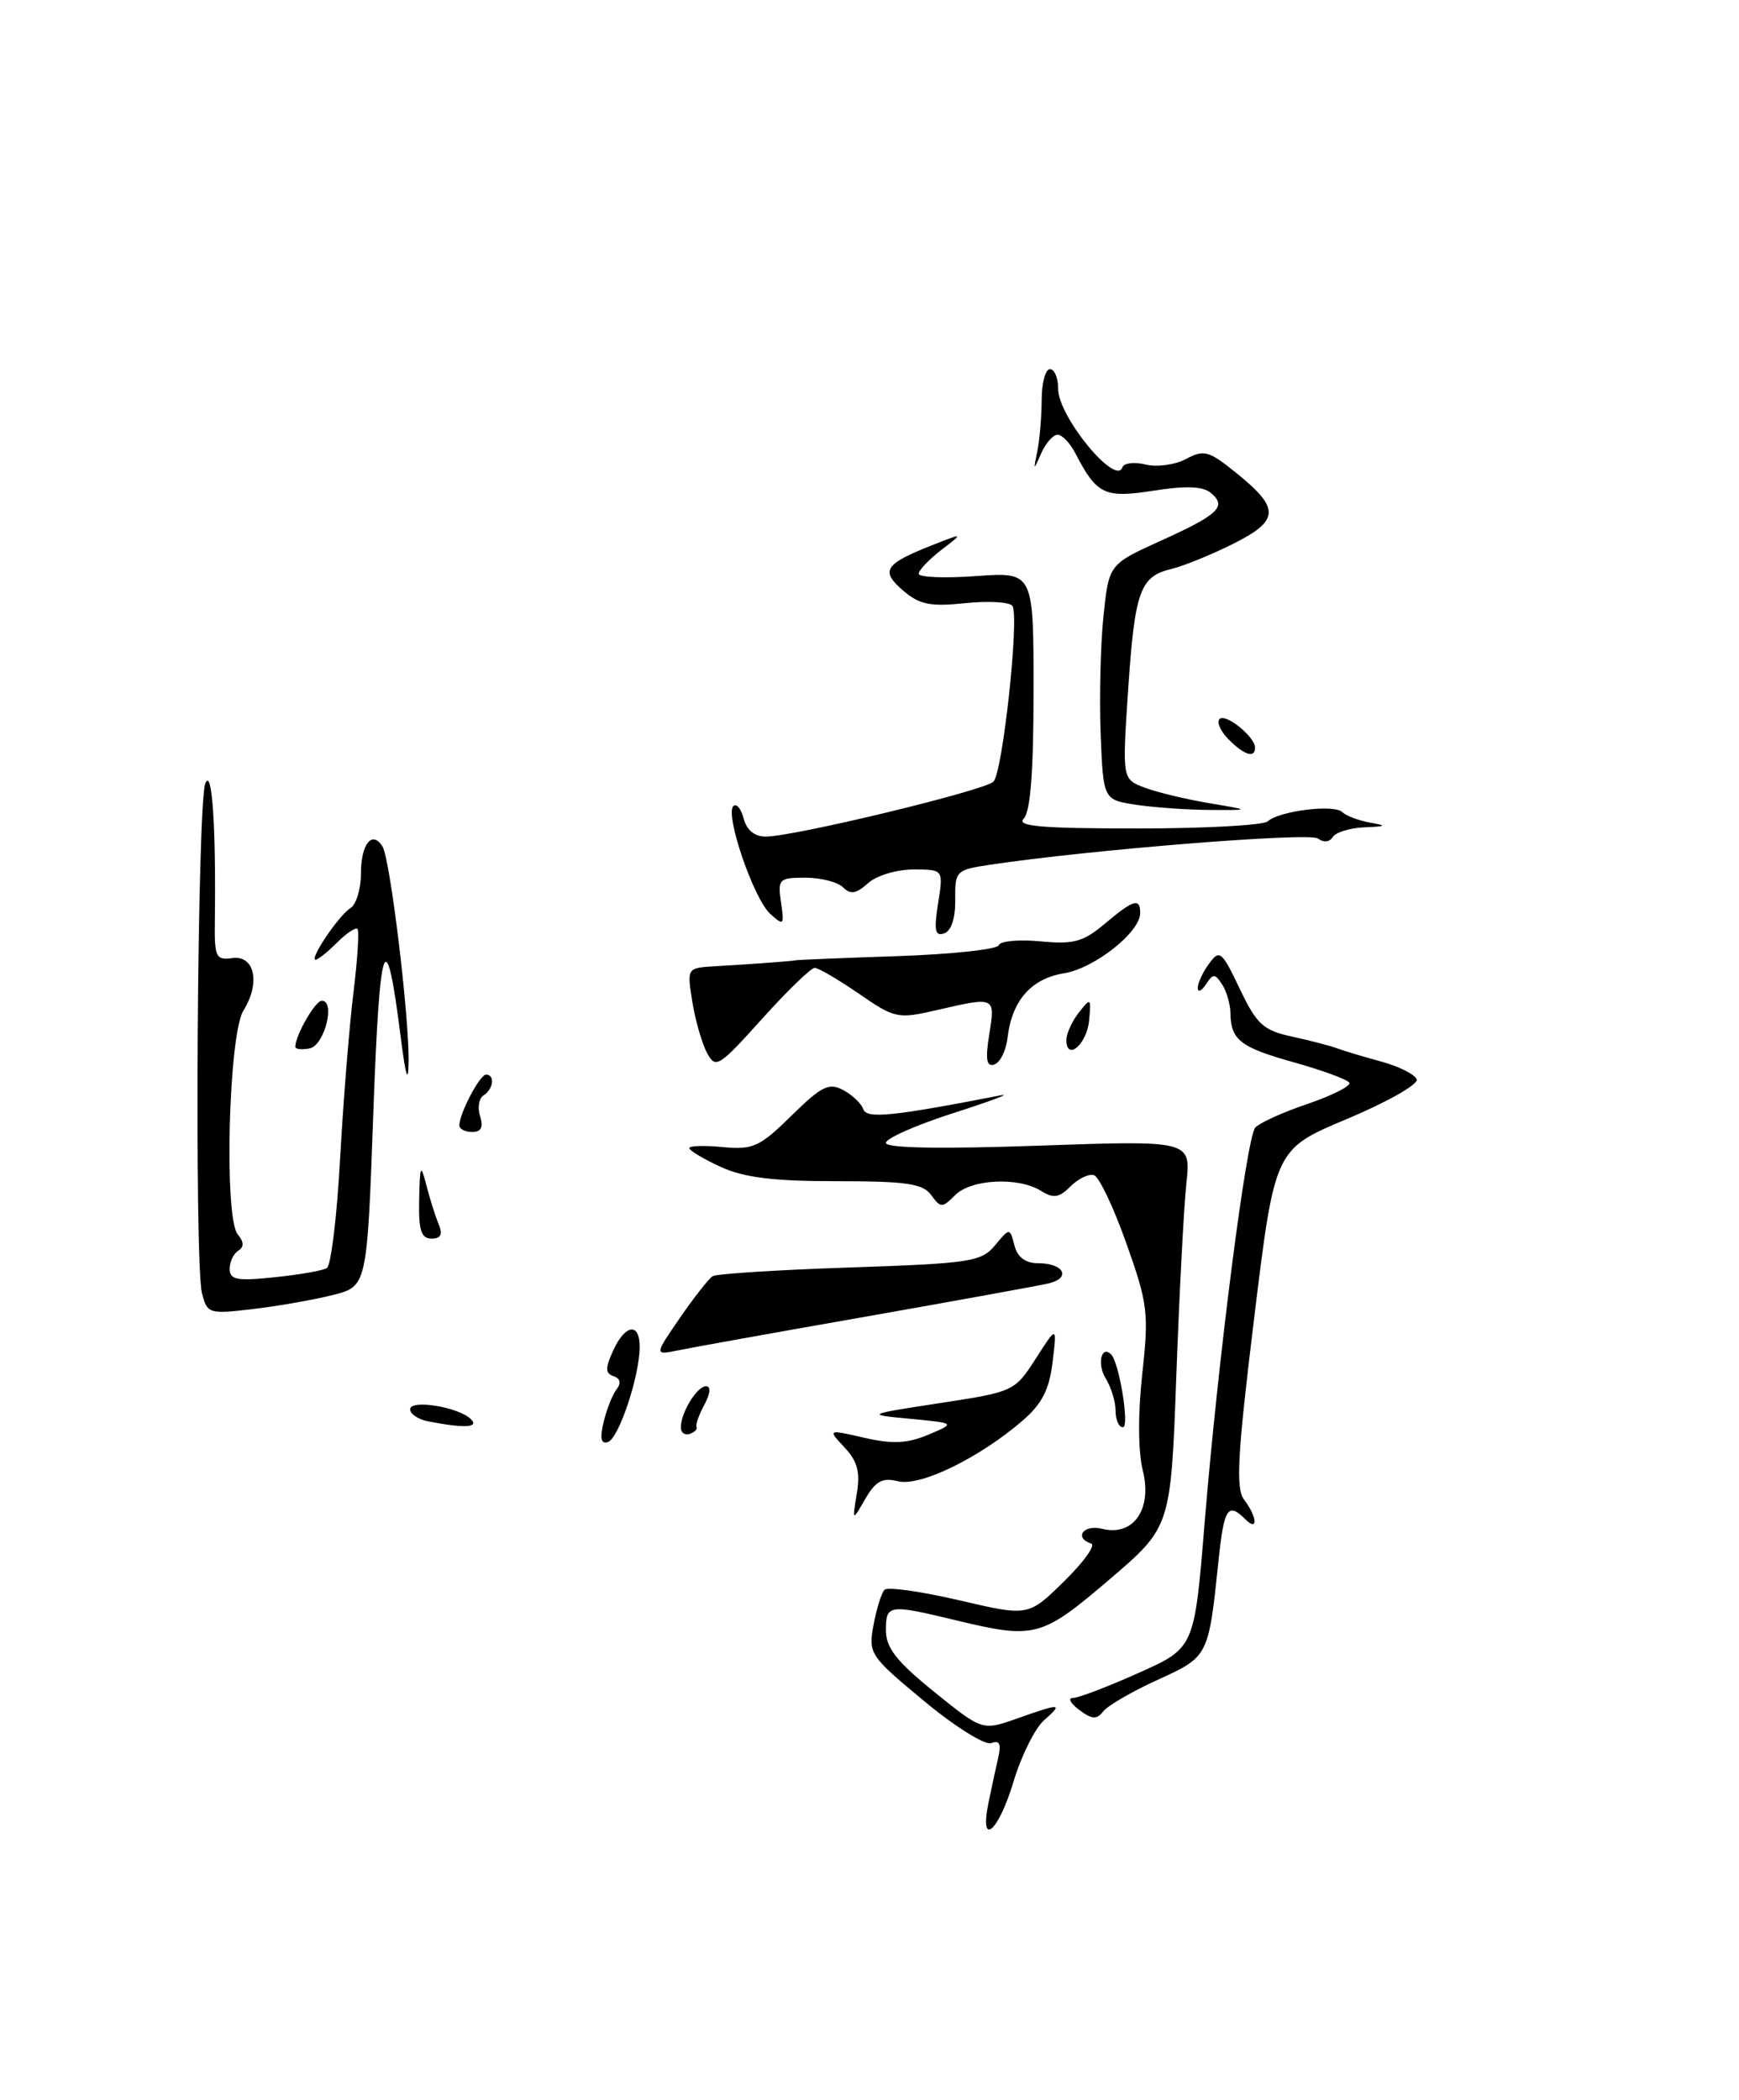 <?xml version="1.0" encoding="UTF-8" standalone="no"?>
<!DOCTYPE svg PUBLIC "-//W3C//DTD SVG 1.1//EN" "http://www.w3.org/Graphics/SVG/1.1/DTD/svg11.dtd" >
<svg xmlns="http://www.w3.org/2000/svg" xmlns:xlink="http://www.w3.org/1999/xlink" version="1.1" viewBox="0 0 212 256">
 <g >
 <path fill="currentColor"
d=" M 120.51 219.75 C 120.88 217.96 121.41 215.48 121.70 214.24 C 122.08 212.60 121.84 212.12 120.85 212.50 C 120.09 212.80 116.42 210.50 112.65 207.37 C 106.03 201.88 105.85 201.60 106.49 198.10 C 106.86 196.12 107.46 194.19 107.83 193.81 C 108.20 193.43 112.29 194.01 116.93 195.09 C 125.36 197.06 125.36 197.06 129.71 192.79 C 132.11 190.44 133.60 188.37 133.03 188.18 C 130.88 187.46 132.09 185.81 134.36 186.38 C 138.17 187.33 140.49 184.01 139.32 179.28 C 138.74 176.99 138.72 172.35 139.25 167.50 C 140.07 160.07 139.93 158.94 137.31 151.57 C 135.77 147.21 133.99 143.47 133.37 143.27 C 132.74 143.07 131.46 143.68 130.51 144.63 C 129.12 146.02 128.43 146.13 126.91 145.18 C 124.15 143.45 118.40 143.74 116.45 145.69 C 114.86 147.28 114.68 147.28 113.52 145.69 C 112.49 144.29 110.50 144.00 101.97 144.00 C 94.26 144.00 90.69 143.56 87.85 142.25 C 85.76 141.29 84.04 140.26 84.03 139.97 C 84.01 139.68 85.84 139.62 88.10 139.84 C 91.80 140.19 92.61 139.82 96.48 136.02 C 100.15 132.41 101.06 131.96 102.80 132.89 C 103.91 133.49 105.01 134.54 105.24 135.22 C 105.64 136.42 108.82 136.10 122.00 133.53 C 123.38 133.26 120.79 134.23 116.25 135.69 C 111.71 137.14 108.00 138.78 108.00 139.33 C 108.00 139.97 114.55 140.09 126.60 139.67 C 145.19 139.02 145.19 139.02 144.63 144.26 C 144.32 147.14 143.77 157.75 143.40 167.84 C 142.73 186.17 142.73 186.17 135.21 192.59 C 126.95 199.64 126.15 199.85 116.50 197.52 C 108.33 195.55 108.00 195.60 108.00 198.75 C 108.01 200.90 109.30 202.54 113.88 206.25 C 119.76 211.00 119.76 211.00 124.00 209.50 C 129.39 207.60 129.65 207.62 127.25 209.75 C 126.16 210.71 124.49 214.09 123.54 217.25 C 121.70 223.38 119.37 225.31 120.51 219.75 Z  M 131.56 208.45 C 130.49 207.65 130.15 207.00 130.80 207.00 C 131.45 207.00 135.05 205.63 138.80 203.95 C 145.61 200.91 145.61 200.91 146.85 185.70 C 148.47 165.91 151.94 138.78 153.02 137.48 C 153.48 136.92 156.35 135.61 159.40 134.58 C 162.44 133.54 164.73 132.38 164.49 131.99 C 164.25 131.60 161.23 130.49 157.78 129.52 C 151.20 127.69 150.05 126.79 150.00 123.50 C 149.98 122.40 149.53 120.83 148.98 120.00 C 148.11 118.67 147.89 118.67 147.02 120.00 C 146.47 120.83 146.02 121.02 146.02 120.44 C 146.01 119.86 146.62 118.53 147.39 117.49 C 148.68 115.72 148.93 115.92 151.14 120.55 C 153.21 124.89 154.00 125.61 157.50 126.37 C 159.70 126.85 162.18 127.49 163.00 127.80 C 163.82 128.11 166.27 128.84 168.43 129.43 C 170.58 130.02 172.51 130.99 172.71 131.60 C 172.91 132.20 169.09 134.36 164.24 136.40 C 155.41 140.10 155.41 140.10 152.90 160.63 C 150.85 177.41 150.63 181.46 151.67 182.83 C 153.28 184.96 153.39 186.79 151.80 185.20 C 149.70 183.10 149.21 183.86 148.55 190.25 C 147.32 201.99 147.34 201.95 141.15 204.78 C 138.04 206.19 135.05 207.93 134.50 208.63 C 133.70 209.66 133.12 209.62 131.56 208.45 Z  M 104.45 182.08 C 104.89 179.46 104.53 178.13 102.95 176.45 C 100.89 174.25 100.89 174.25 105.37 175.28 C 108.82 176.07 110.62 175.98 113.18 174.90 C 116.50 173.50 116.50 173.50 111.00 172.97 C 105.50 172.45 105.50 172.45 114.59 171.05 C 123.57 169.68 123.71 169.62 126.27 165.63 C 128.86 161.59 128.86 161.59 128.32 166.05 C 127.92 169.42 127.02 171.16 124.64 173.21 C 119.37 177.75 112.16 181.26 109.48 180.58 C 107.57 180.11 106.75 180.55 105.48 182.74 C 103.89 185.50 103.89 185.50 104.45 182.08 Z  M 73.59 173.35 C 73.97 171.78 74.68 169.98 75.18 169.35 C 75.75 168.62 75.61 168.04 74.80 167.77 C 73.78 167.43 73.77 166.80 74.74 164.67 C 76.22 161.41 78.01 161.18 77.98 164.25 C 77.96 167.81 75.43 175.36 74.11 175.80 C 73.27 176.08 73.11 175.35 73.59 173.35 Z  M 83.00 174.02 C 83.00 172.21 84.97 169.00 86.07 169.00 C 86.68 169.00 86.60 169.89 85.87 171.25 C 85.20 172.49 84.77 173.71 84.91 173.97 C 85.04 174.24 84.67 174.61 84.08 174.81 C 83.48 175.01 83.00 174.65 83.00 174.02 Z  M 52.25 173.29 C 51.01 173.06 50.00 172.39 50.00 171.81 C 50.00 170.56 55.93 171.53 57.42 173.02 C 58.44 174.04 56.61 174.13 52.25 173.29 Z  M 136.00 171.99 C 136.00 170.88 135.45 169.10 134.79 168.03 C 133.72 166.33 134.26 163.93 135.45 165.11 C 136.45 166.11 137.73 174.00 136.89 174.00 C 136.40 174.00 136.00 173.09 136.00 171.99 Z  M 82.89 160.66 C 84.62 158.15 86.41 155.87 86.88 155.58 C 87.34 155.29 94.88 154.81 103.61 154.52 C 118.33 154.02 119.63 153.82 121.30 151.82 C 123.10 149.66 123.10 149.66 123.67 151.83 C 124.04 153.27 125.01 154.00 126.56 154.00 C 129.72 154.00 130.63 155.82 127.79 156.47 C 126.53 156.76 116.50 158.58 105.50 160.52 C 94.50 162.45 84.21 164.30 82.63 164.63 C 79.76 165.21 79.76 165.21 82.89 160.66 Z  M 24.62 157.64 C 23.68 153.88 24.05 97.88 25.03 95.50 C 25.85 93.53 26.34 100.70 26.19 112.30 C 26.13 116.68 26.32 117.08 28.31 116.80 C 31.05 116.42 31.78 119.83 29.68 123.19 C 27.86 126.11 27.29 148.44 28.98 150.48 C 29.75 151.41 29.77 152.02 29.05 152.47 C 28.47 152.83 28.00 153.83 28.00 154.70 C 28.00 156.02 28.91 156.19 33.47 155.71 C 36.49 155.40 39.36 154.90 39.85 154.59 C 40.35 154.28 41.08 148.29 41.46 141.27 C 41.85 134.24 42.58 125.16 43.08 121.08 C 43.58 117.00 43.81 113.47 43.58 113.25 C 43.35 113.02 42.23 113.77 41.08 114.92 C 39.94 116.06 38.76 117.00 38.48 117.00 C 37.66 117.00 41.30 111.59 42.73 110.70 C 43.43 110.26 44.00 108.37 44.00 106.51 C 44.00 102.89 45.37 101.17 46.63 103.20 C 47.57 104.72 49.91 124.02 49.81 129.50 C 49.77 132.21 49.46 131.24 48.86 126.50 C 47.04 112.07 46.29 114.11 45.51 135.66 C 44.75 156.83 44.75 156.83 40.55 157.88 C 38.24 158.47 33.85 159.23 30.81 159.59 C 25.46 160.22 25.26 160.16 24.62 157.64 Z  M 51.10 146.25 C 51.19 142.00 51.29 141.82 51.98 144.50 C 52.40 146.15 53.08 148.29 53.48 149.25 C 54.00 150.49 53.75 151.00 52.61 151.00 C 51.34 151.00 51.02 149.99 51.10 146.25 Z  M 56.00 137.20 C 56.00 135.75 58.48 131.02 59.25 131.01 C 60.36 131.00 60.16 132.78 58.96 133.53 C 58.39 133.88 58.19 135.03 58.53 136.08 C 58.95 137.42 58.66 138.00 57.57 138.00 C 56.71 138.00 56.00 137.64 56.00 137.20 Z  M 86.18 128.34 C 85.57 127.19 84.77 124.39 84.40 122.13 C 83.74 118.00 83.75 118.00 87.12 117.80 C 92.48 117.48 96.46 117.18 97.00 117.07 C 97.28 117.01 102.89 116.78 109.47 116.56 C 116.06 116.33 121.59 115.74 121.76 115.23 C 121.93 114.72 124.21 114.51 126.83 114.76 C 130.88 115.15 132.05 114.83 134.69 112.61 C 138.18 109.67 139.00 109.42 139.00 111.31 C 139.00 113.65 133.41 118.06 129.69 118.66 C 125.70 119.31 123.36 121.99 122.83 126.51 C 122.65 128.07 121.93 129.53 121.22 129.77 C 120.26 130.08 120.11 129.18 120.60 126.09 C 121.34 121.49 121.35 121.49 114.21 123.14 C 109.45 124.24 109.10 124.17 104.70 121.14 C 102.19 119.41 99.77 118.00 99.32 117.99 C 98.87 117.99 95.98 120.79 92.90 124.21 C 87.60 130.10 87.24 130.32 86.18 128.34 Z  M 36.00 127.62 C 36.00 126.23 38.43 122.00 39.23 122.00 C 40.94 122.00 39.55 127.47 37.75 127.81 C 36.79 128.00 36.00 127.91 36.00 127.62 Z  M 130.00 126.77 C 130.00 126.01 130.69 124.51 131.52 123.44 C 132.98 121.59 133.03 121.63 132.77 124.42 C 132.50 127.32 130.00 129.44 130.00 126.77 Z  M 114.36 110.13 C 115.02 106.00 115.02 106.00 111.34 106.00 C 109.30 106.00 106.83 106.75 105.81 107.68 C 104.39 108.96 103.68 109.08 102.78 108.18 C 102.13 107.53 100.06 107.00 98.19 107.00 C 94.96 107.00 94.80 107.17 95.21 110.00 C 95.63 112.81 95.54 112.90 93.89 111.40 C 91.88 109.58 88.36 99.31 89.40 98.27 C 89.77 97.89 90.34 98.58 90.66 99.79 C 91.03 101.21 92.00 102.00 93.37 101.99 C 96.89 101.96 120.02 96.38 121.11 95.29 C 122.24 94.16 124.28 75.27 123.43 73.88 C 123.13 73.39 120.54 73.24 117.69 73.53 C 113.39 73.98 112.09 73.71 110.09 71.99 C 107.31 69.60 107.83 68.77 113.50 66.52 C 117.50 64.94 117.50 64.94 114.75 67.05 C 113.24 68.21 112.00 69.52 112.00 69.95 C 112.00 70.38 115.15 70.51 119.00 70.23 C 126.00 69.73 126.00 69.73 126.00 84.17 C 126.00 94.06 125.62 98.98 124.80 99.80 C 123.87 100.73 126.93 101.00 138.60 101.00 C 146.85 101.00 154.03 100.61 154.55 100.13 C 155.94 98.86 162.62 98.02 163.63 99.00 C 164.11 99.46 165.62 100.03 167.00 100.28 C 169.13 100.66 169.03 100.75 166.31 100.86 C 164.55 100.94 162.83 101.47 162.47 102.05 C 162.09 102.67 161.35 102.74 160.66 102.22 C 159.64 101.45 132.86 103.59 120.64 105.43 C 116.55 106.04 116.41 106.18 116.45 109.69 C 116.48 111.94 115.97 113.50 115.10 113.79 C 113.99 114.17 113.84 113.43 114.36 110.13 Z  M 138.50 98.11 C 134.50 97.50 134.50 97.50 134.18 89.50 C 134.01 85.10 134.16 78.64 134.52 75.15 C 135.18 68.79 135.18 68.79 141.52 65.92 C 148.60 62.71 149.60 61.74 147.60 60.08 C 146.63 59.28 144.54 59.20 140.63 59.82 C 134.64 60.75 133.71 60.31 131.09 55.25 C 130.45 54.01 129.48 53.00 128.93 53.00 C 128.38 53.00 127.49 54.01 126.94 55.25 C 125.98 57.43 125.96 57.42 126.46 55.00 C 126.74 53.62 126.98 50.81 126.99 48.75 C 126.99 46.69 127.45 45.00 128.00 45.00 C 128.55 45.00 129.00 46.09 129.00 47.42 C 129.00 50.77 136.02 59.32 136.83 56.97 C 137.02 56.44 138.29 56.29 139.66 56.63 C 141.03 56.97 143.25 56.67 144.58 55.96 C 146.77 54.78 147.38 54.95 150.75 57.69 C 156.08 61.99 156.00 63.46 150.31 66.31 C 147.67 67.63 144.28 69.01 142.78 69.37 C 138.96 70.29 138.34 72.05 137.52 84.24 C 136.81 94.98 136.81 94.98 139.54 96.02 C 141.05 96.59 144.58 97.44 147.39 97.91 C 152.50 98.77 152.50 98.77 147.50 98.74 C 144.75 98.73 140.70 98.44 138.50 98.11 Z  M 149.75 90.11 C 148.79 89.13 148.30 88.03 148.67 87.66 C 149.41 86.92 153.00 89.82 153.00 91.15 C 153.00 92.48 151.66 92.05 149.75 90.11 Z "/>
</g>
</svg>
